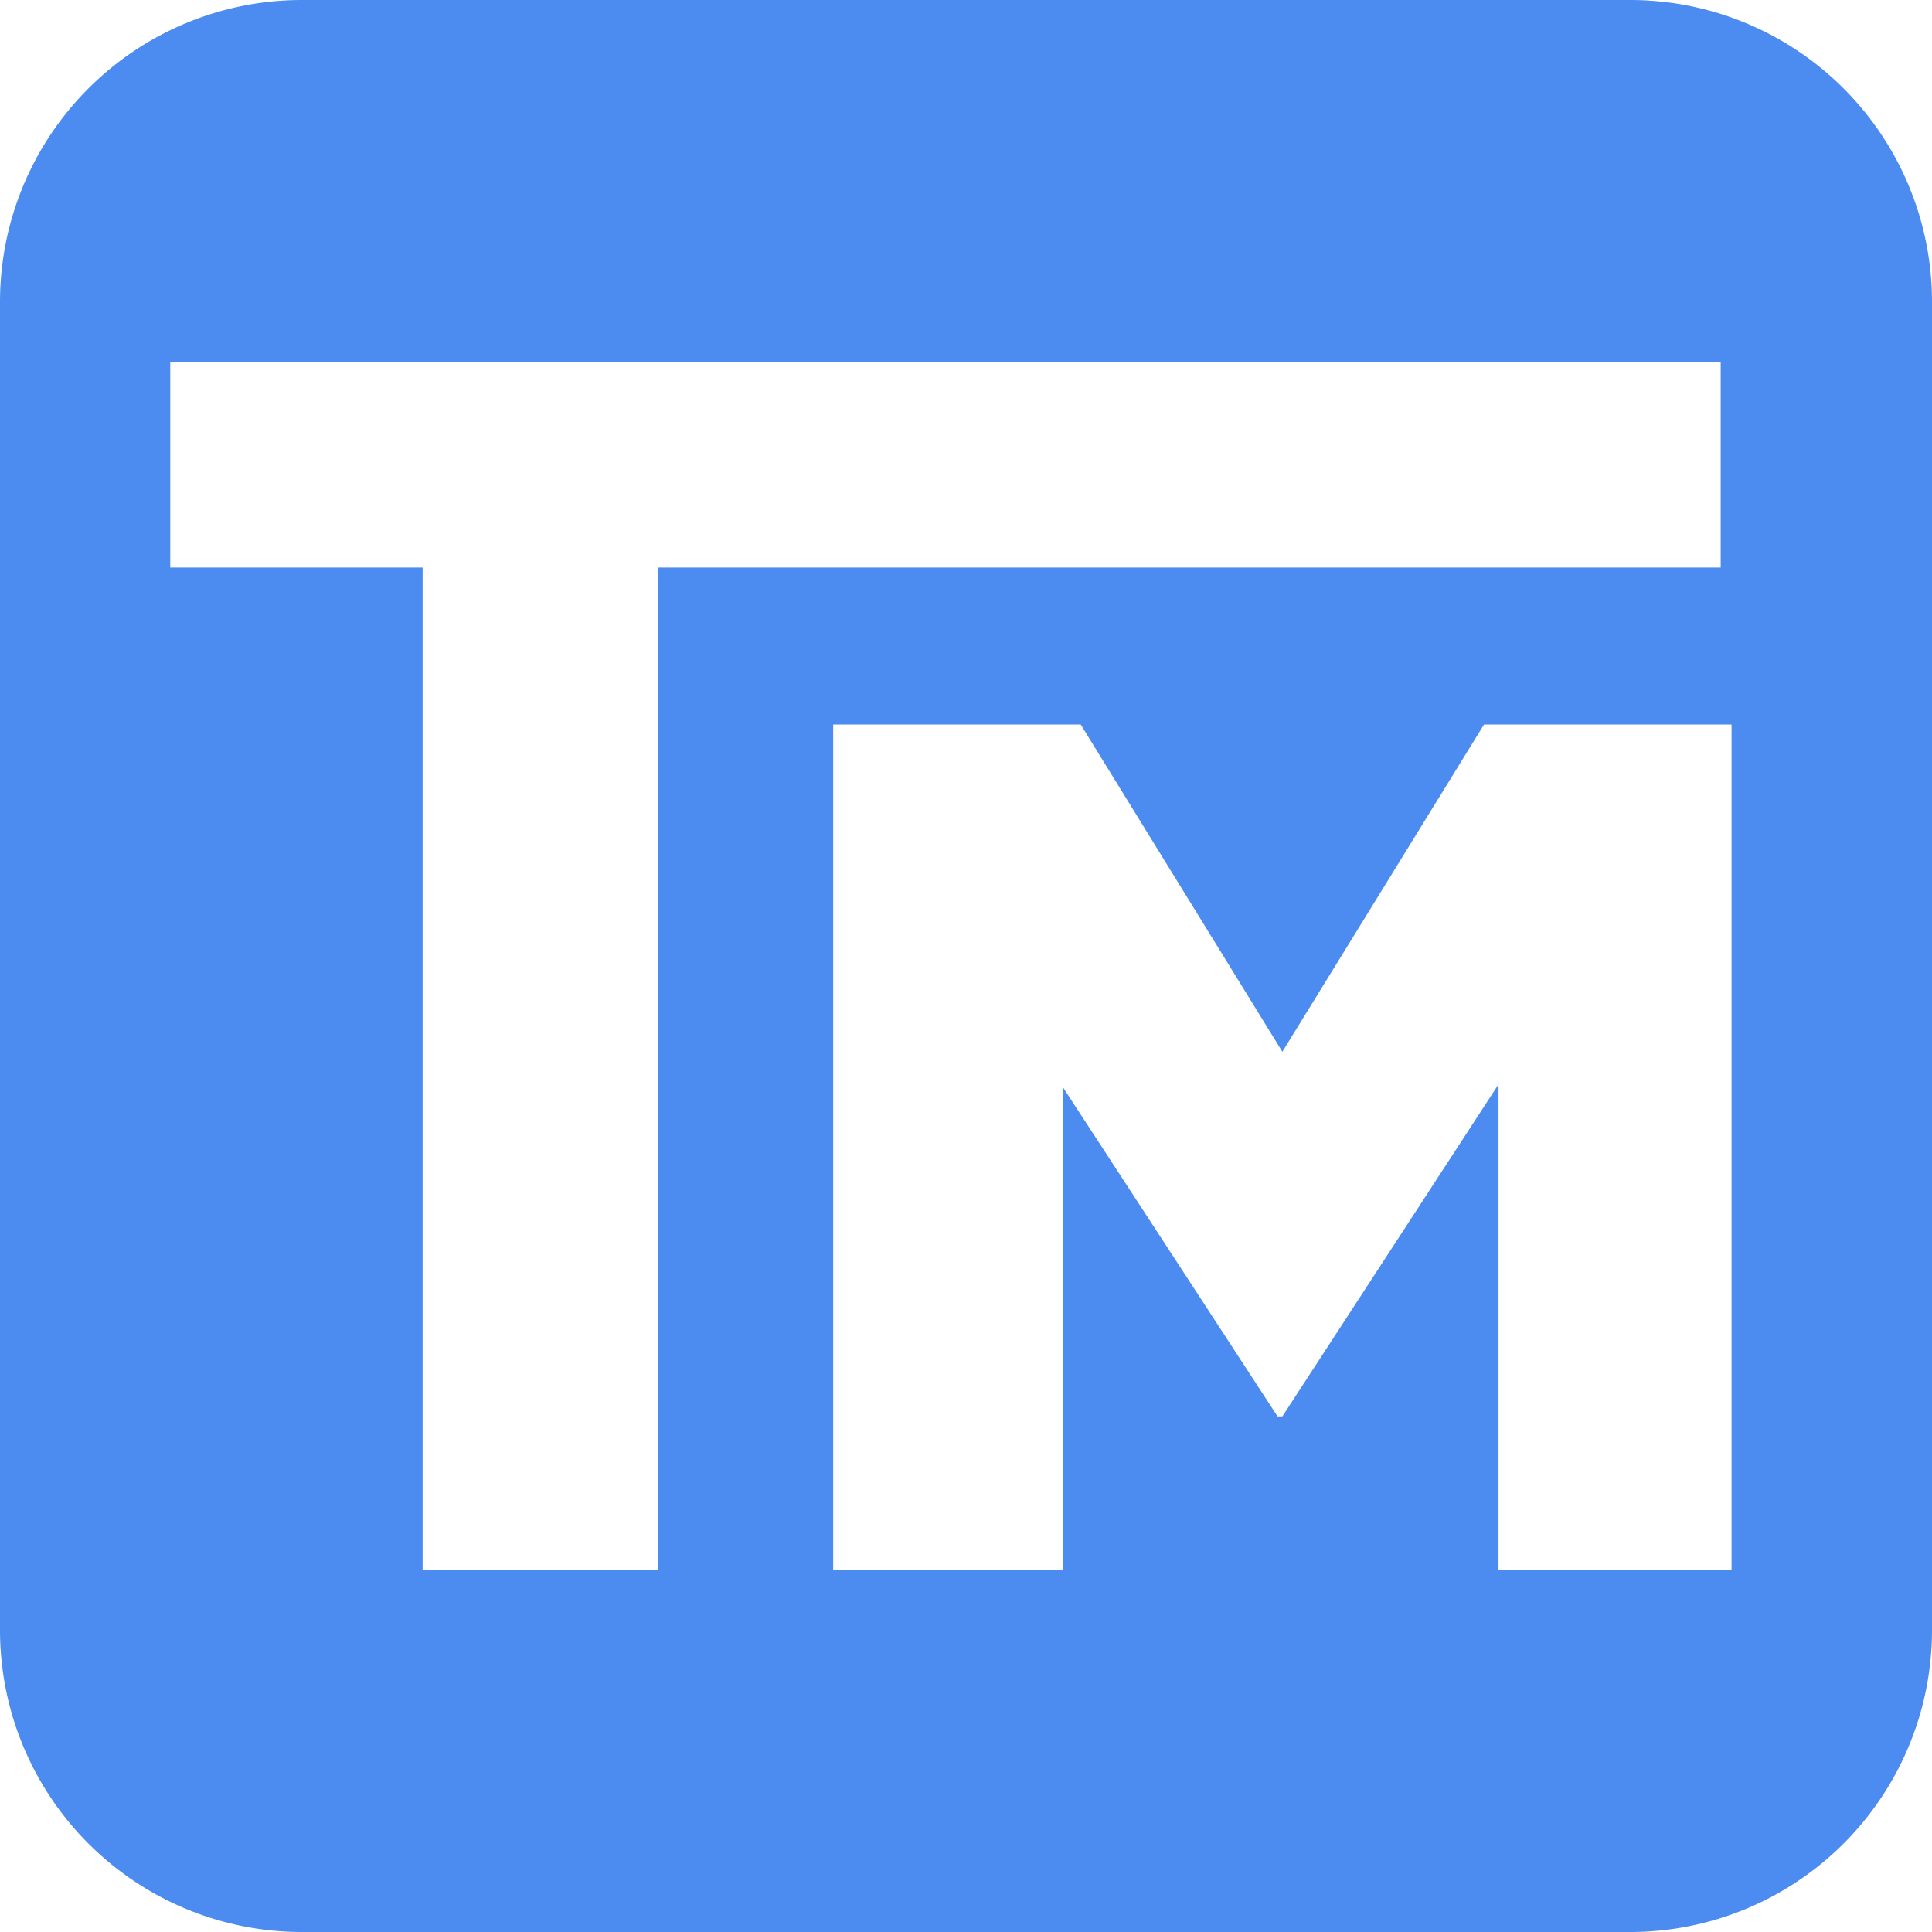 <svg xmlns="http://www.w3.org/2000/svg" viewBox="0 0 64 64"><defs><style>.a{fill:#4c8bf0;}</style></defs><path class="a" d="M54,0H10A10,10,0,0,0,0,10V54A10,10,0,0,0,10,64H54A10,10,0,0,0,64,54V10A10,10,0,0,0,54,0ZM21.8,52H14V18.8H5.64V12H57v6.8H21.8Zm35.56,0H49.64V35.92l-7.16,11h-.16L35.2,36V52H27.6V24h8.2l6.68,10.84L49.16,24h8.2Z"/></svg>